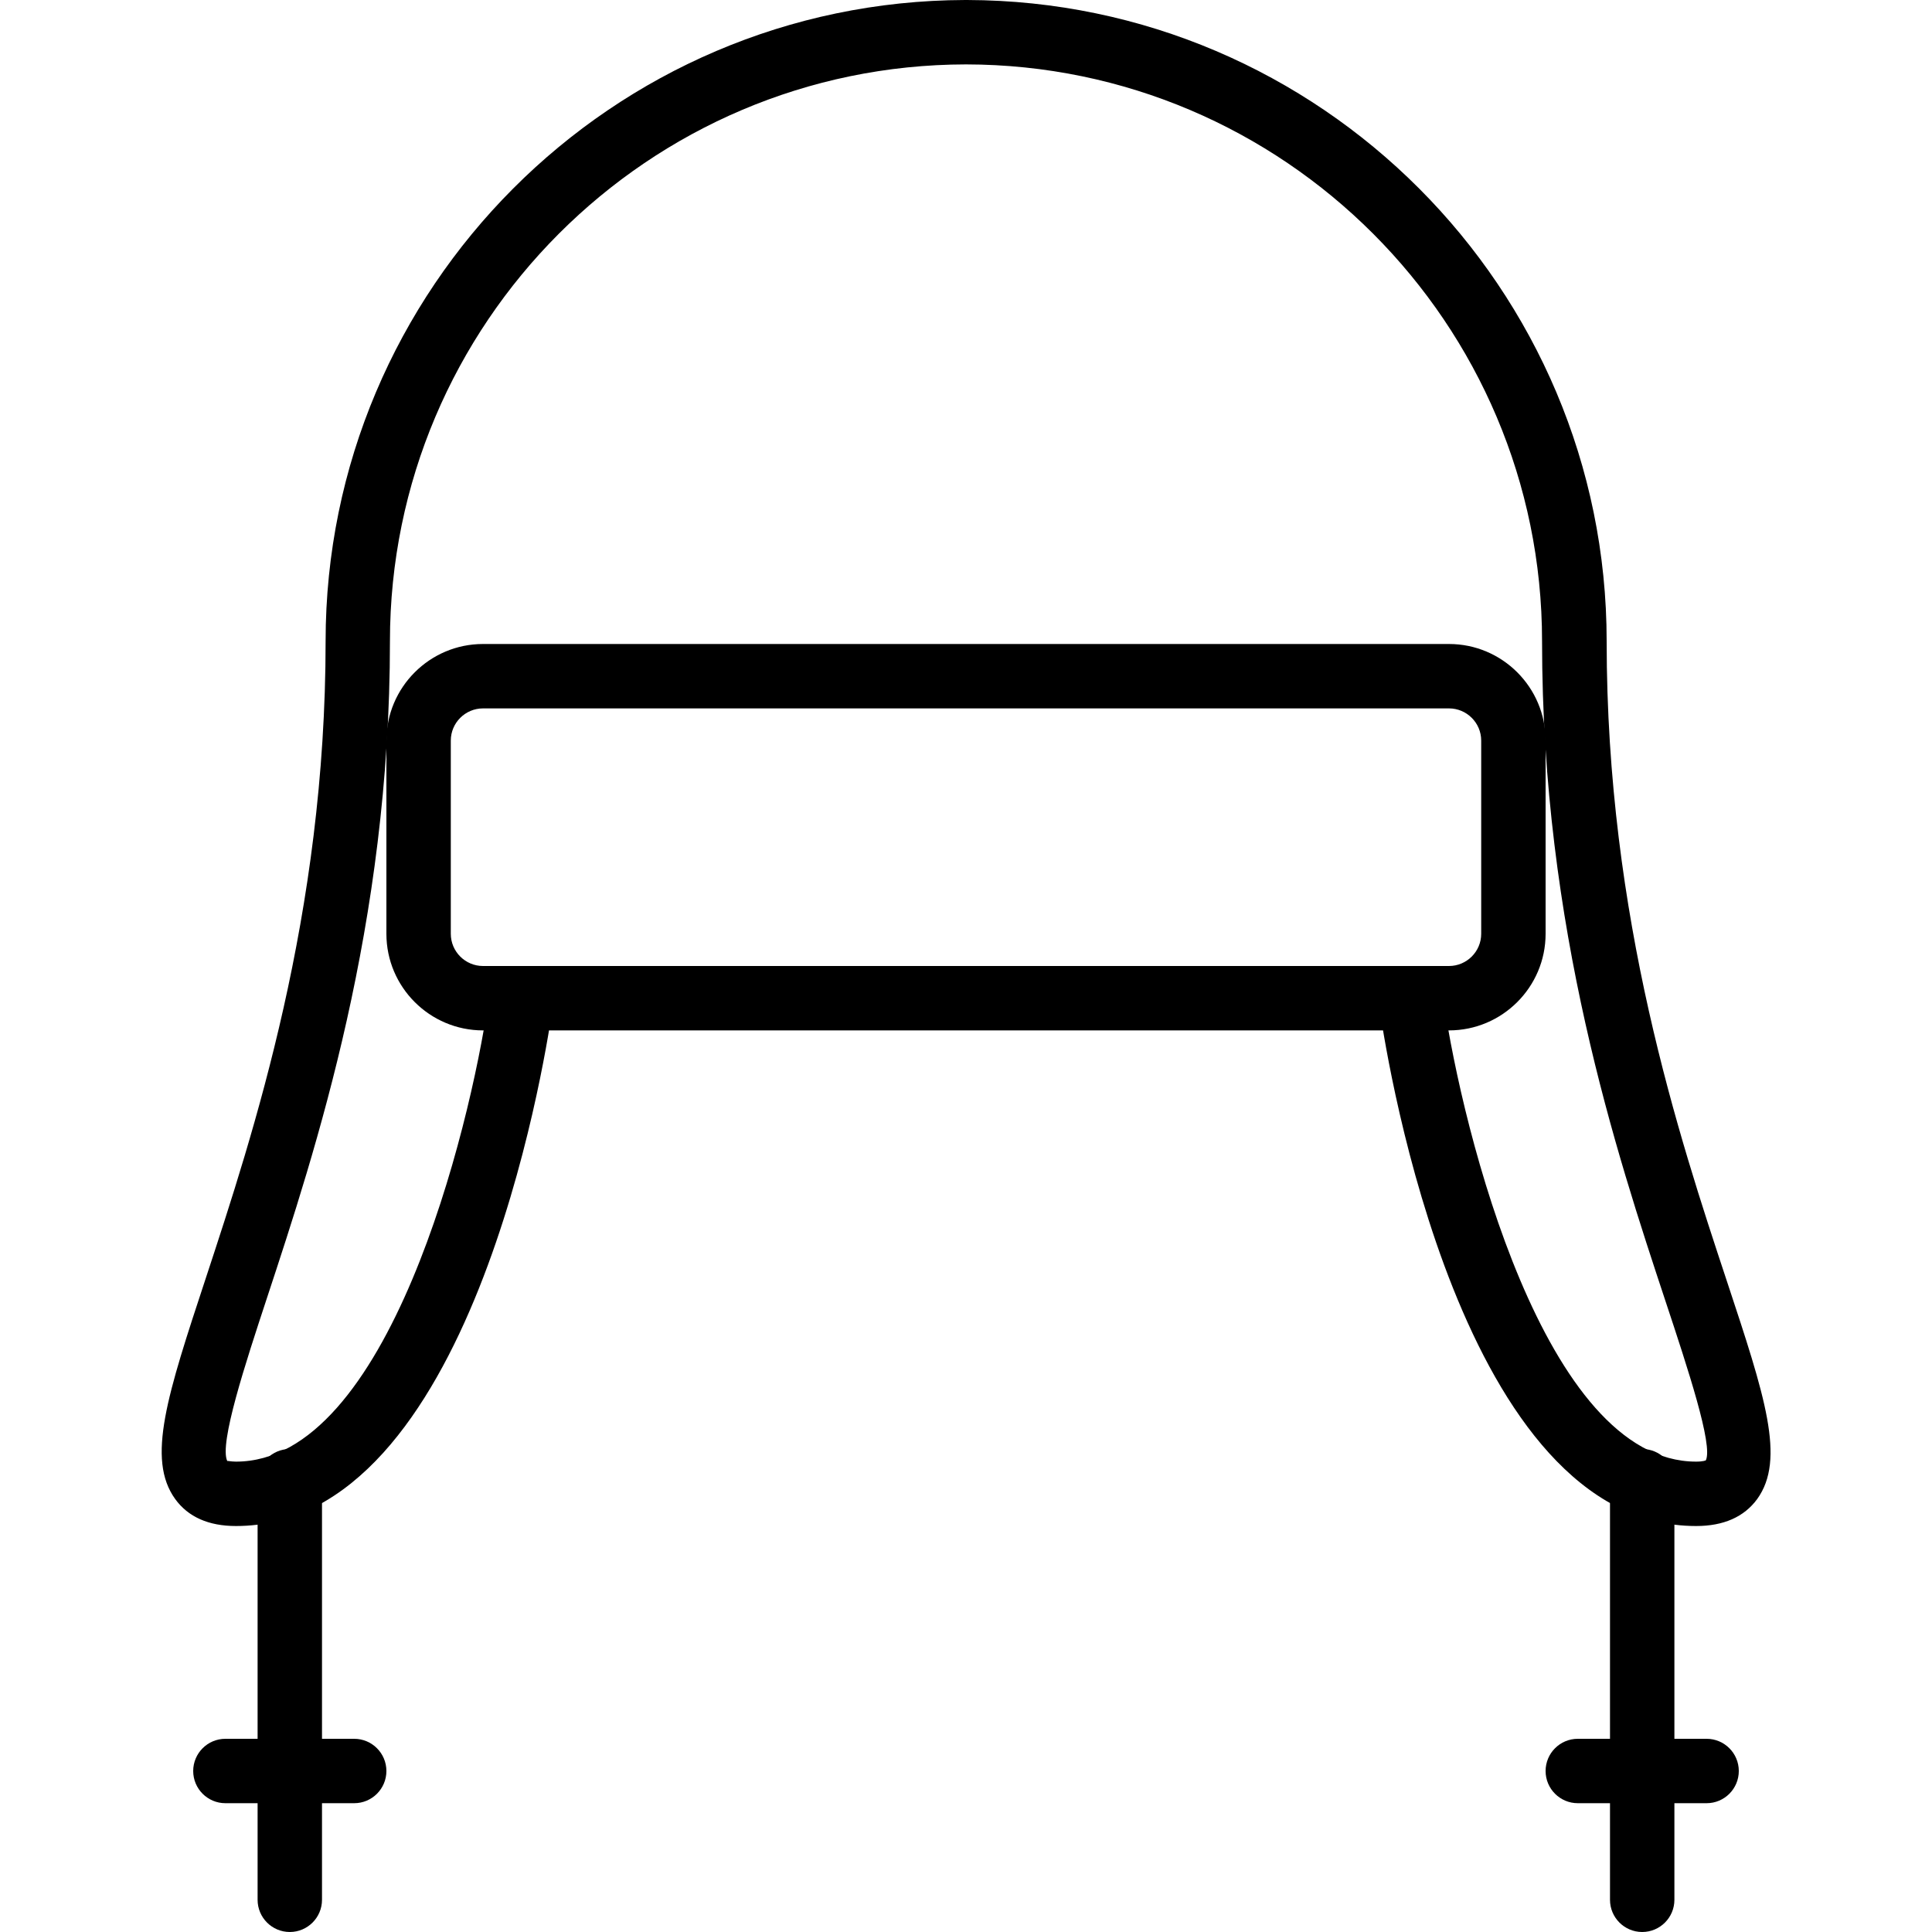 <?xml version="1.0" encoding="iso-8859-1"?>
<!-- Generator: Adobe Illustrator 19.2.1, SVG Export Plug-In . SVG Version: 6.00 Build 0)  -->
<svg version="1.1" xmlns="http://www.w3.org/2000/svg" xmlns:xlink="http://www.w3.org/1999/xlink" x="0px" y="0px"
	 viewBox="0 0 30 30" style="enable-background:new 0 0 30 30;" xml:space="preserve">
<g id="Snowflake_1">
</g>
<g id="Snowflake_2">
</g>
<g id="Snowflake_3">
</g>
<g id="Snowflake_4">
</g>
<g id="Winter_Cap_1">
</g>
<g id="Winter_Cap_2">
	<g>
		<g>
			<path d="M22.5,16h-15C6.673,16,6,15.327,6,14.5v-3C6,10.673,6.673,10,7.5,10h15c0.827,0,1.5,0.673,1.5,1.5v3
				C24,15.327,23.327,16,22.5,16z M7.5,11C7.225,11,7,11.224,7,11.5v3C7,14.776,7.225,15,7.5,15h15c0.275,0,0.5-0.224,0.5-0.5v-3
				c0-0.276-0.225-0.5-0.5-0.5H7.5z"/>
		</g>
		<g>
			<path d="M26.337,23.696c-3.637,0-4.788-7.175-4.908-7.993c-0.039-0.273,0.149-0.527,0.423-0.567
				c0.267-0.038,0.526,0.148,0.567,0.422c0.29,1.985,1.561,7.138,3.918,7.138c0.114,0,0.151-0.02,0.151-0.02
				c0.115-0.232-0.277-1.418-0.624-2.465c-0.764-2.308-1.919-5.795-1.919-10.254C23.945,5.021,19.934,1.006,15,1
				c-4.934,0.006-8.945,4.021-8.945,8.957c0,4.402-1.15,7.893-1.911,10.202c-0.332,1.008-0.744,2.26-0.615,2.528
				c0.003-0.007,0.052,0.009,0.135,0.009c2.36,0,3.629-5.152,3.918-7.138c0.041-0.274,0.299-0.466,0.567-0.422
				c0.273,0.04,0.462,0.293,0.423,0.567c-0.12,0.818-1.271,7.993-4.908,7.993c-0.425,0-0.742-0.141-0.943-0.418
				c-0.451-0.624-0.122-1.621,0.475-3.432c0.74-2.249,1.86-5.648,1.86-9.889c0-5.48,4.451-9.941,9.929-9.957
				c0.005-0.001,0.01,0,0.017,0c0.005,0,0.011-0.001,0.017,0c5.478,0.015,9.929,4.476,9.929,9.957c0,4.298,1.124,7.693,1.868,9.94
				c0.59,1.782,0.915,2.763,0.469,3.381C27.082,23.555,26.764,23.696,26.337,23.696z"/>
		</g>
		<g>
			<path d="M25.5,30c-0.276,0-0.5-0.224-0.5-0.5V23c0-0.276,0.224-0.5,0.5-0.5S26,22.724,26,23v6.5C26,29.776,25.776,30,25.5,30z"/>
		</g>
		<g>
			<path d="M4.5,30C4.224,30,4,29.776,4,29.5V23c0-0.276,0.224-0.5,0.5-0.5S5,22.724,5,23v6.5C5,29.776,4.776,30,4.5,30z"/>
		</g>
		<g>
			<path d="M5.5,28h-2C3.224,28,3,27.776,3,27.5S3.224,27,3.5,27h2C5.776,27,6,27.224,6,27.5S5.776,28,5.5,28z"/>
		</g>
		<g>
			<path d="M26.5,28h-2c-0.276,0-0.5-0.224-0.5-0.5s0.224-0.5,0.5-0.5h2c0.276,0,0.5,0.224,0.5,0.5S26.776,28,26.5,28z"/>
		</g>
	</g>
</g>
<g id="Glowes">
</g>
<g id="Sweater_1">
</g>
<g id="Sweater_2">
</g>
<g id="Sweater_3">
</g>
<g id="Scarf">
</g>
<g id="Winter_Socks">
</g>
<g id="Winter_Sock">
</g>
<g id="Winter_Coat">
</g>
<g id="Winter_Calendar">
</g>
<g id="Thermometer_1">
</g>
<g id="Thermometer_2">
</g>
<g id="Cold">
</g>
<g id="Icicle">
</g>
<g id="Snowing">
</g>
<g id="Snow_Shoes_1">
</g>
<g id="Snow_Shoes_2">
</g>
<g id="Sledge">
</g>
<g id="Snow_Boots">
</g>
<g id="Snowcapped_Mountains">
</g>
<g id="Skis">
</g>
<g id="Sky_Glasses">
</g>
<g id="Snowboard">
</g>
<g id="Ice_Skate">
</g>
<g id="Wooden_House">
</g>
<g id="Snowcapped_House">
</g>
<g id="Hot_Drink">
</g>
<g id="Hot_Chocolate">
</g>
<g id="Lantern">
</g>
<g id="Snow_Shovel">
</g>
<g id="Snowman">
</g>
<g id="Reindeer">
</g>
<g id="Snowmobile">
</g>
<g id="Snow_Chain">
</g>
<g id="Slippery_Road">
</g>
</svg>
